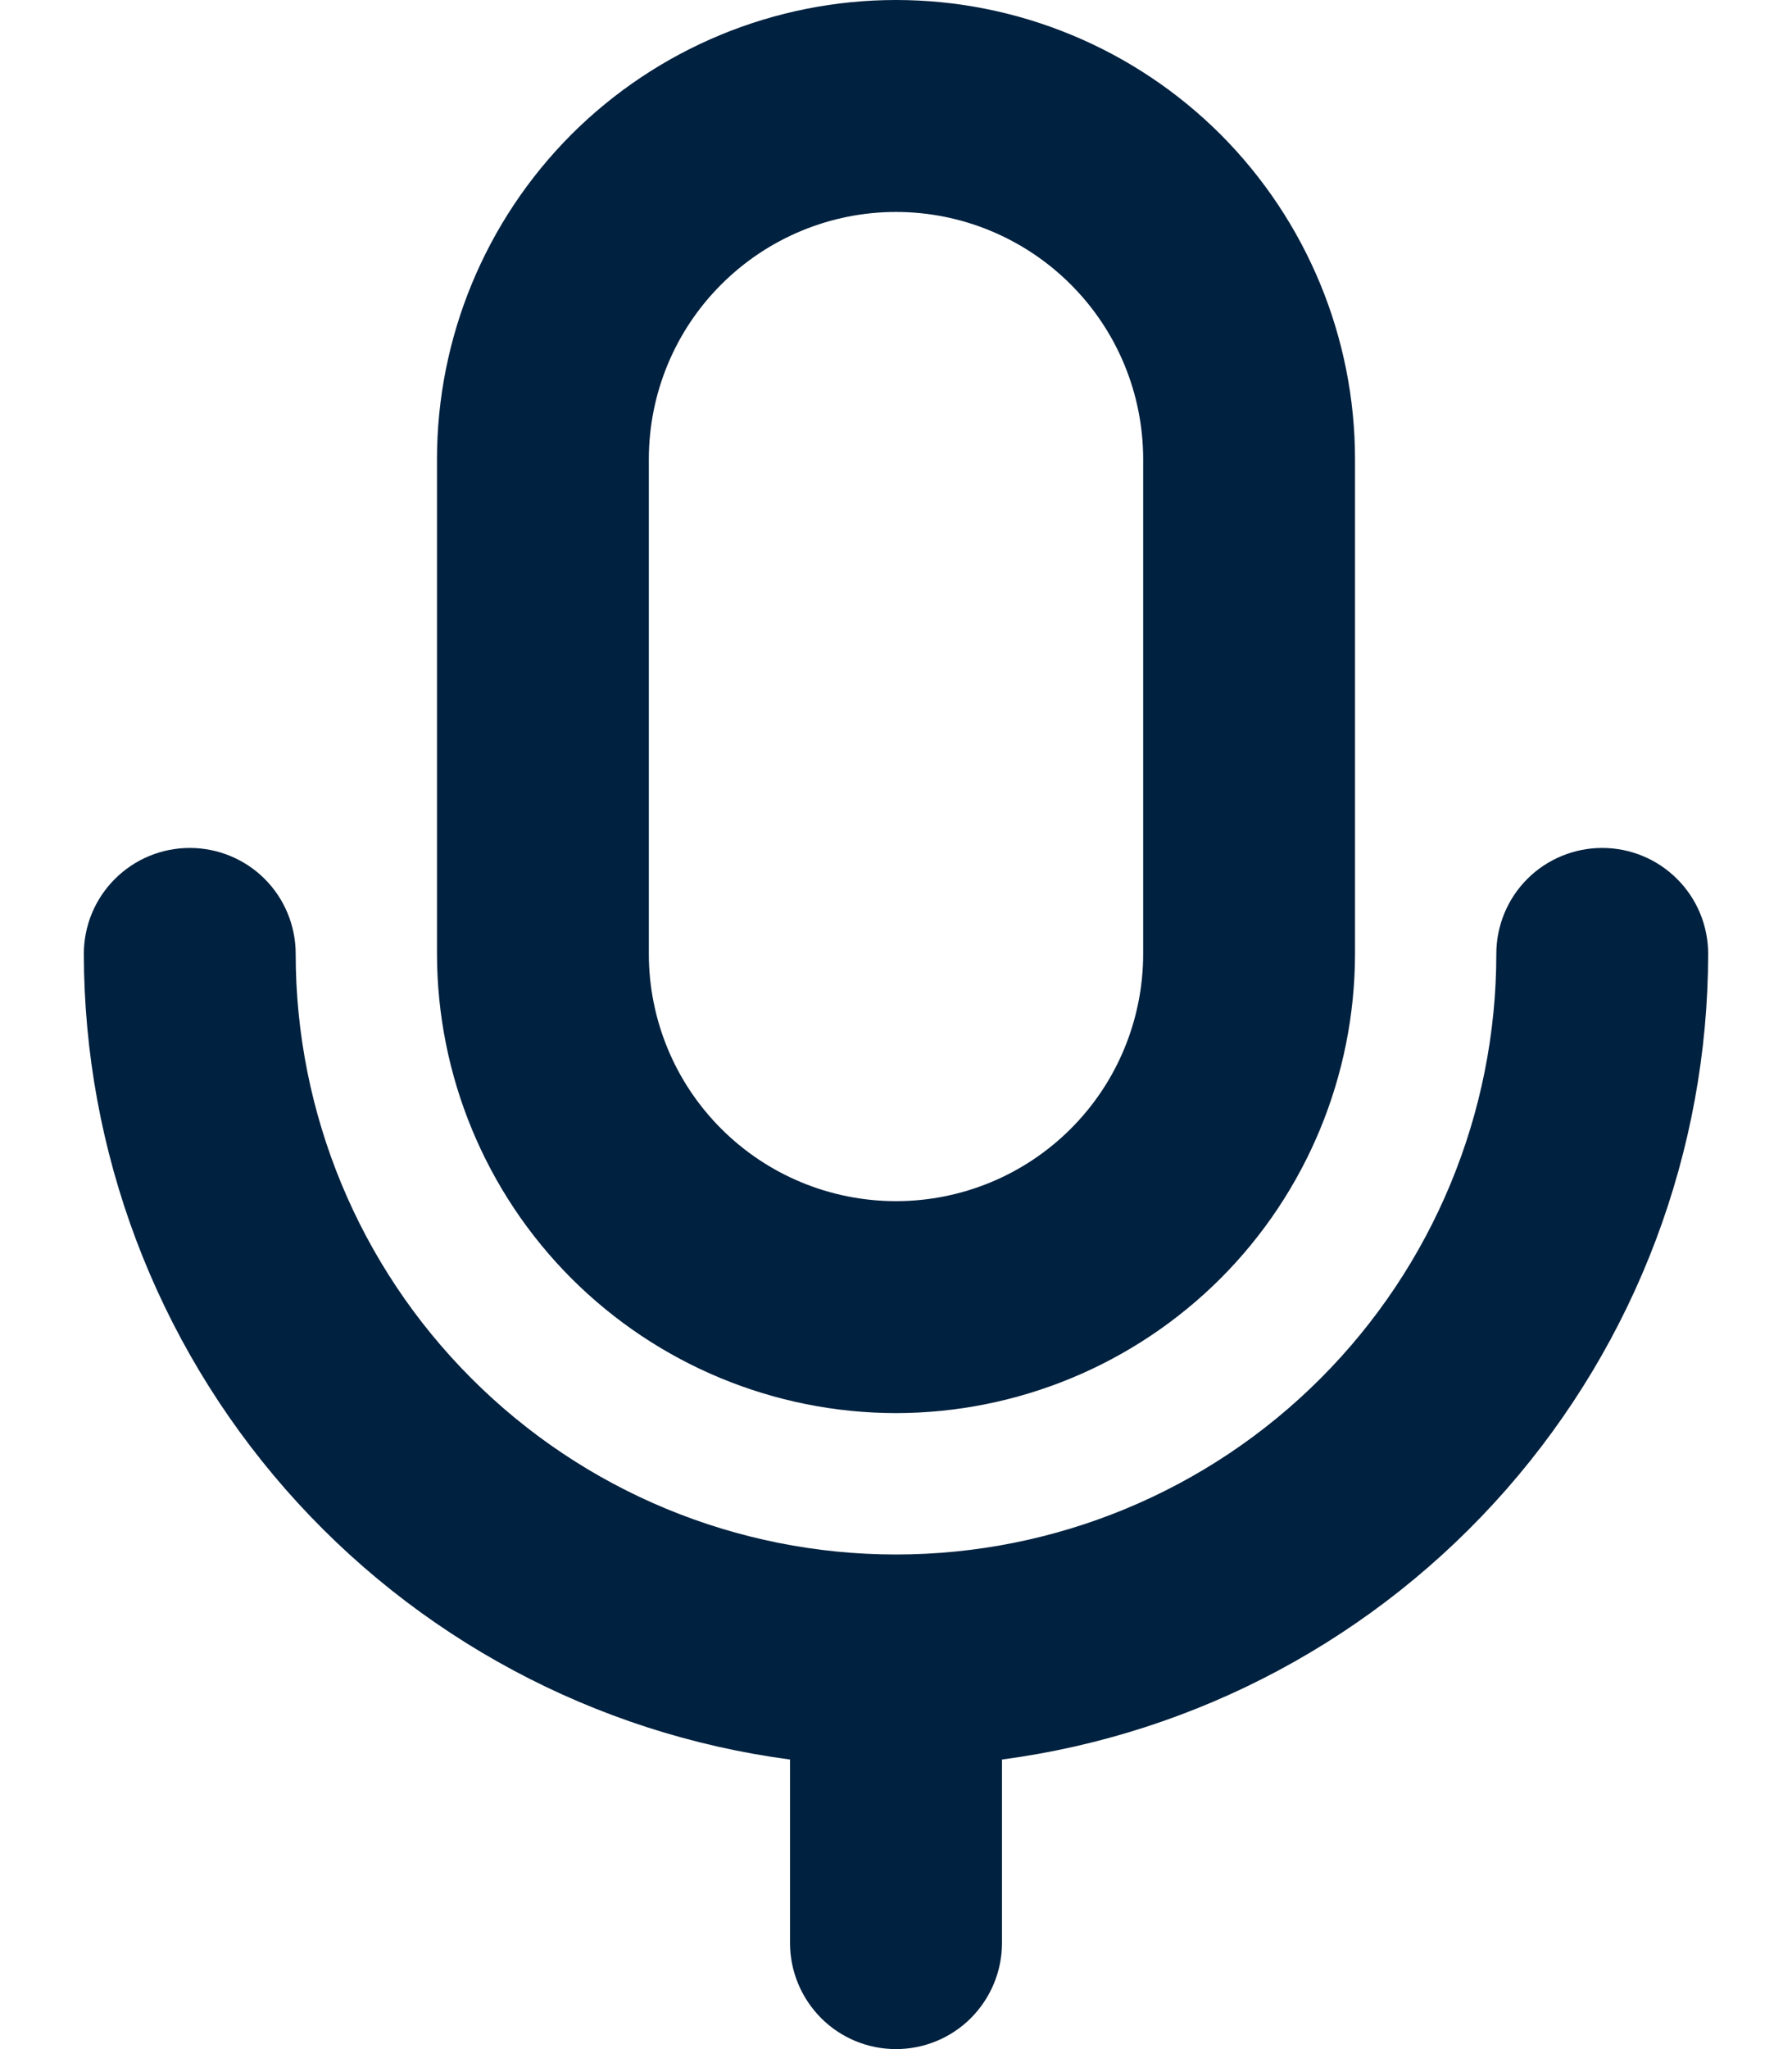 <svg width="14" height="16" viewBox="0 0 14 16" fill="none" xmlns="http://www.w3.org/2000/svg">
<path d="M7 11.034C7.951 11.033 8.862 10.655 9.535 9.983C10.207 9.311 10.585 8.399 10.586 7.448V3.586C10.586 2.635 10.208 1.723 9.536 1.05C8.863 0.378 7.951 0 7 0C6.049 0 5.137 0.378 4.464 1.05C3.792 1.723 3.414 2.635 3.414 3.586V7.448C3.415 8.399 3.793 9.311 4.465 9.983C5.138 10.655 6.049 11.033 7 11.034ZM5.069 3.586C5.069 3.074 5.272 2.583 5.635 2.221C5.997 1.859 6.488 1.655 7 1.655C7.512 1.655 8.003 1.859 8.365 2.221C8.728 2.583 8.931 3.074 8.931 3.586V7.448C8.931 7.96 8.728 8.452 8.365 8.814C8.003 9.176 7.512 9.379 7 9.379C6.488 9.379 5.997 9.176 5.635 8.814C5.272 8.452 5.069 7.96 5.069 7.448V3.586ZM7.828 13.739V15.172C7.828 15.392 7.74 15.602 7.585 15.758C7.43 15.913 7.219 16 7 16C6.78 16 6.57 15.913 6.415 15.758C6.26 15.602 6.172 15.392 6.172 15.172V13.739C4.647 13.537 3.247 12.787 2.232 11.63C1.217 10.473 0.657 8.987 0.655 7.448C0.655 7.229 0.742 7.018 0.898 6.863C1.053 6.708 1.263 6.621 1.483 6.621C1.702 6.621 1.913 6.708 2.068 6.863C2.223 7.018 2.31 7.229 2.31 7.448C2.31 8.692 2.804 9.885 3.684 10.764C4.563 11.644 5.756 12.138 7 12.138C8.244 12.138 9.437 11.644 10.316 10.764C11.195 9.885 11.69 8.692 11.69 7.448C11.69 7.229 11.777 7.018 11.932 6.863C12.087 6.708 12.298 6.621 12.517 6.621C12.737 6.621 12.947 6.708 13.102 6.863C13.258 7.018 13.345 7.229 13.345 7.448C13.343 8.987 12.783 10.473 11.768 11.63C10.753 12.787 9.353 13.537 7.828 13.739Z" fill="#00213F"/>
</svg>
